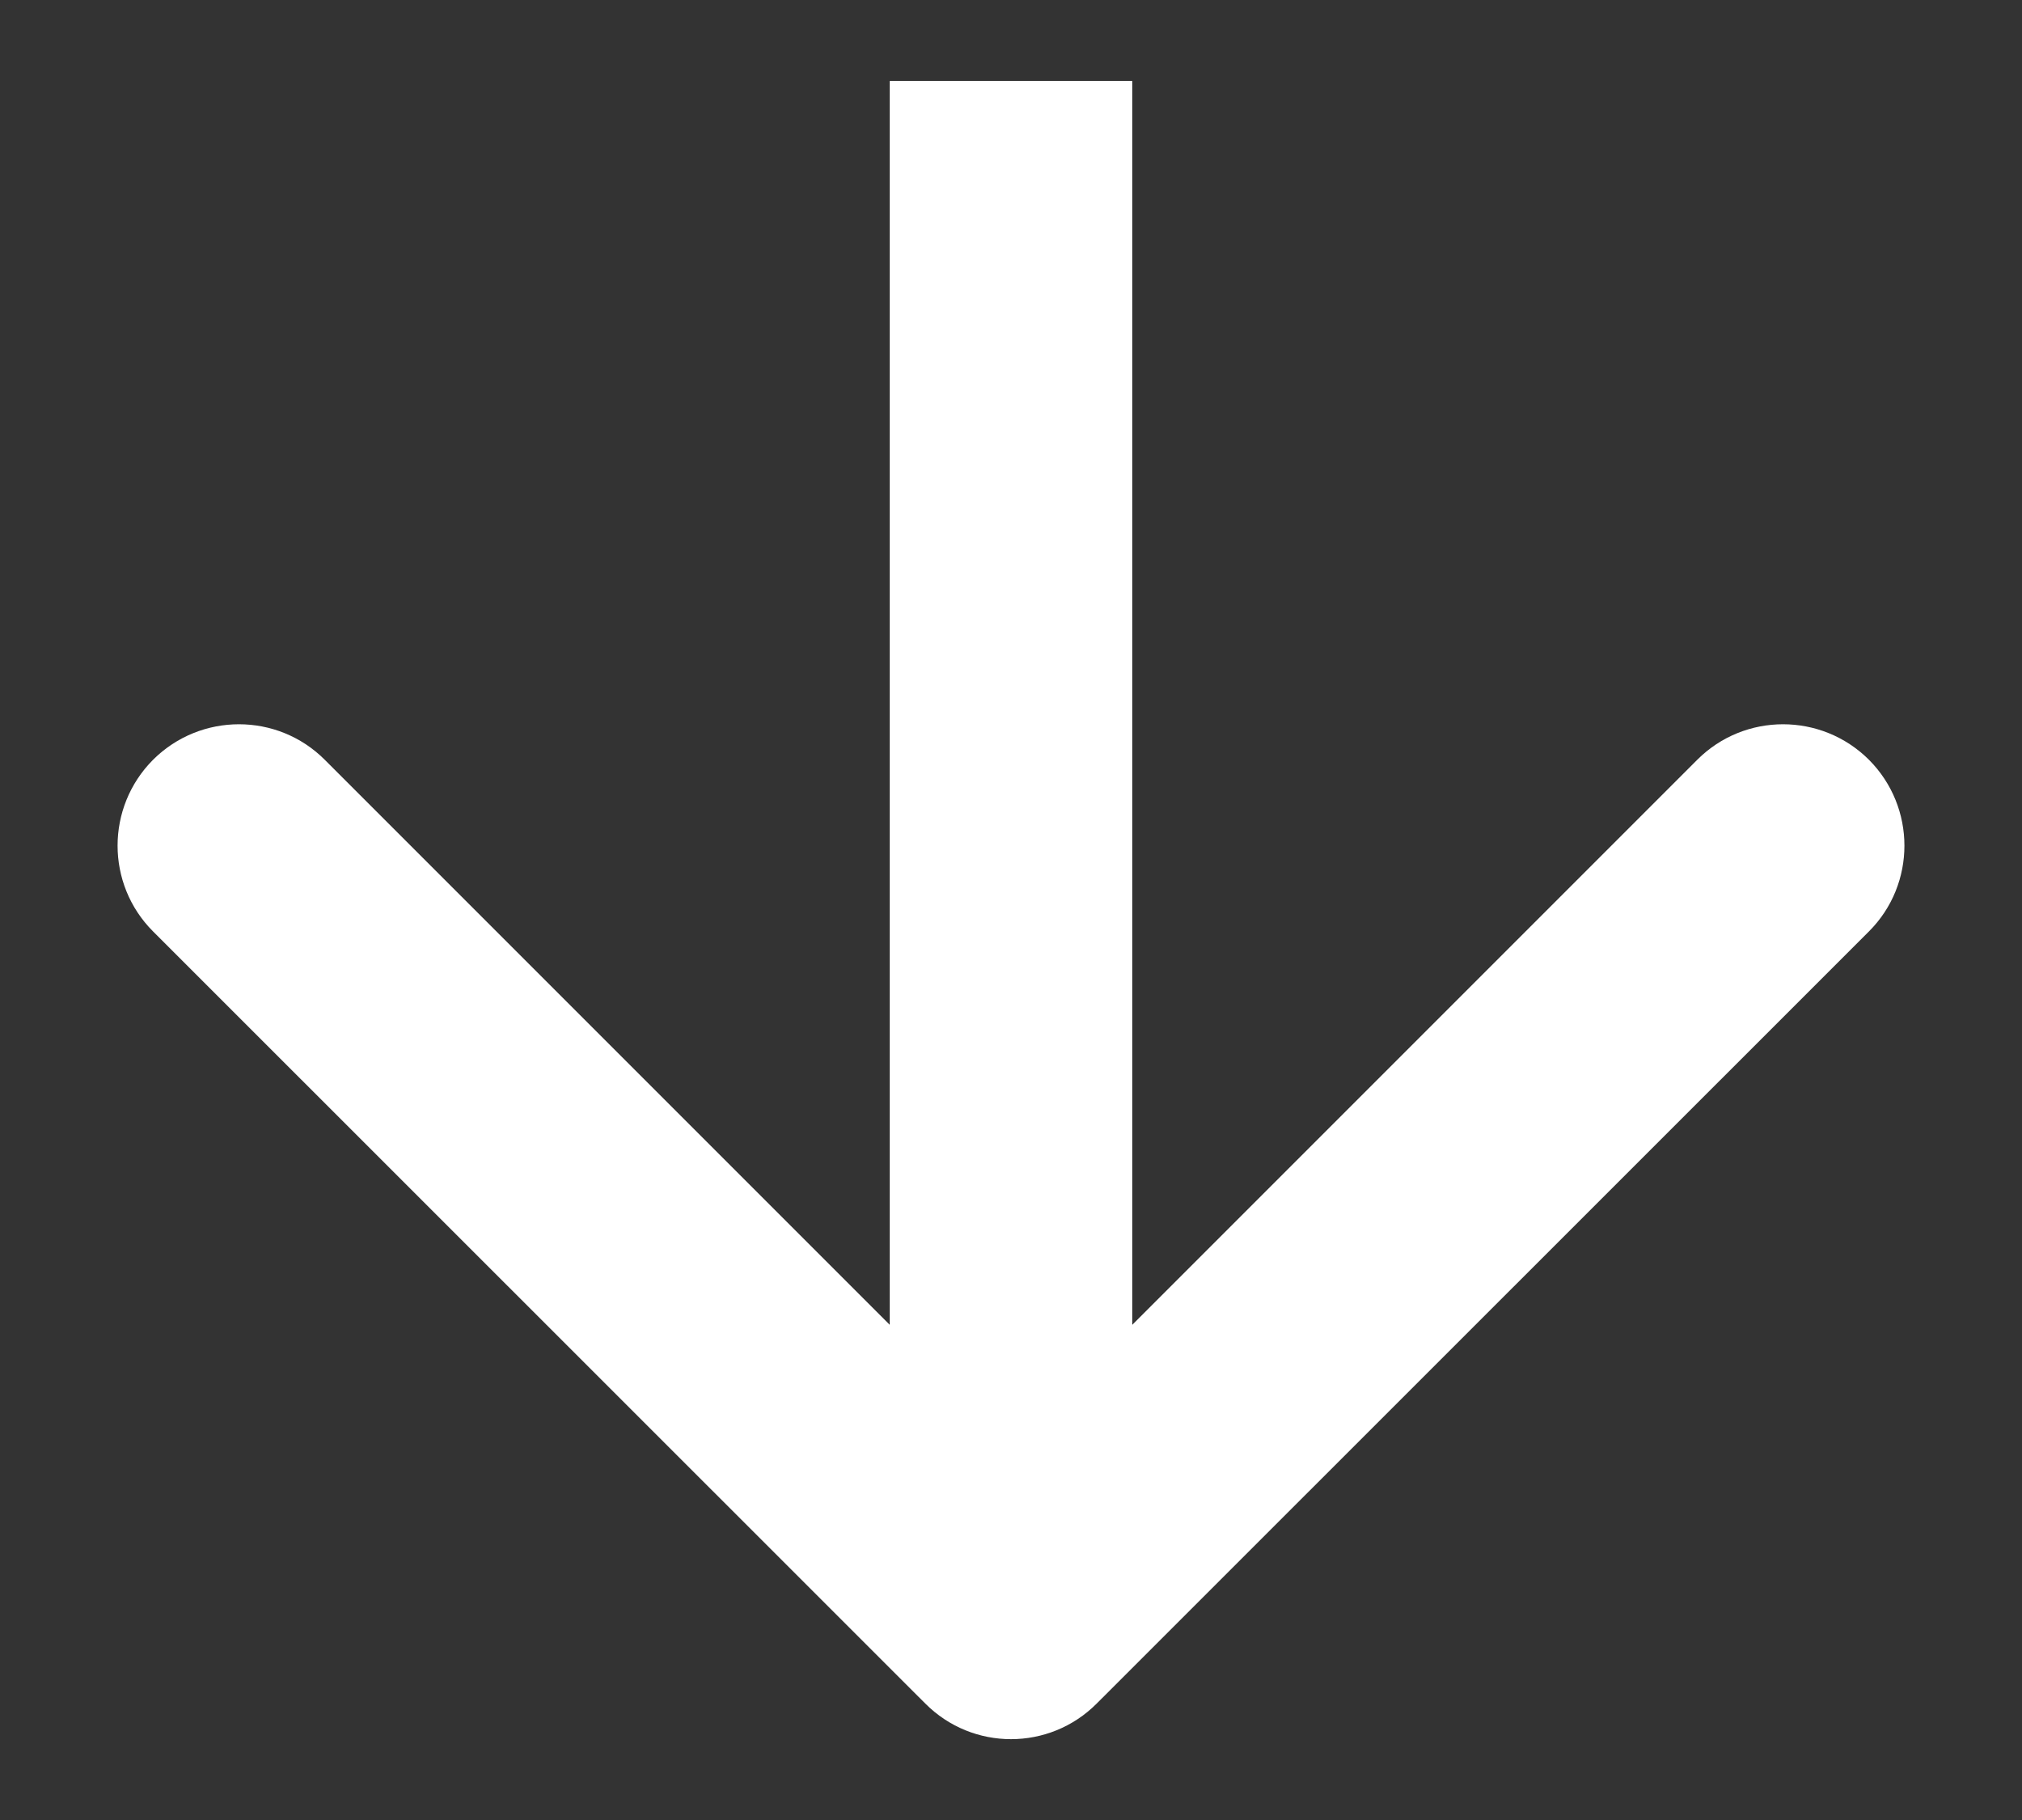 <svg width="10" height="9" viewBox="0 0 10 9" fill="rgb(191, 164, 235)" xmlns="http://www.w3.org/2000/svg">
<rect x="0" y="0" width="10" height="9" fill="#333333" stroke="none"/>
<path d="M5.6 1L5.6 0.4L4.4 0.4L4.4 1L5.6 1ZM4.576 8.424C4.81 8.659 5.19 8.659 5.424 8.424L9.243 4.606C9.477 4.372 9.477 3.992 9.243 3.757C9.008 3.523 8.628 3.523 8.394 3.757L5 7.151L1.606 3.757C1.372 3.523 0.992 3.523 0.757 3.757C0.523 3.992 0.523 4.372 0.757 4.606L4.576 8.424ZM4.4 1L4.4 8L5.6 8L5.6 1L4.4 1Z" fill="white"/>
</svg>
